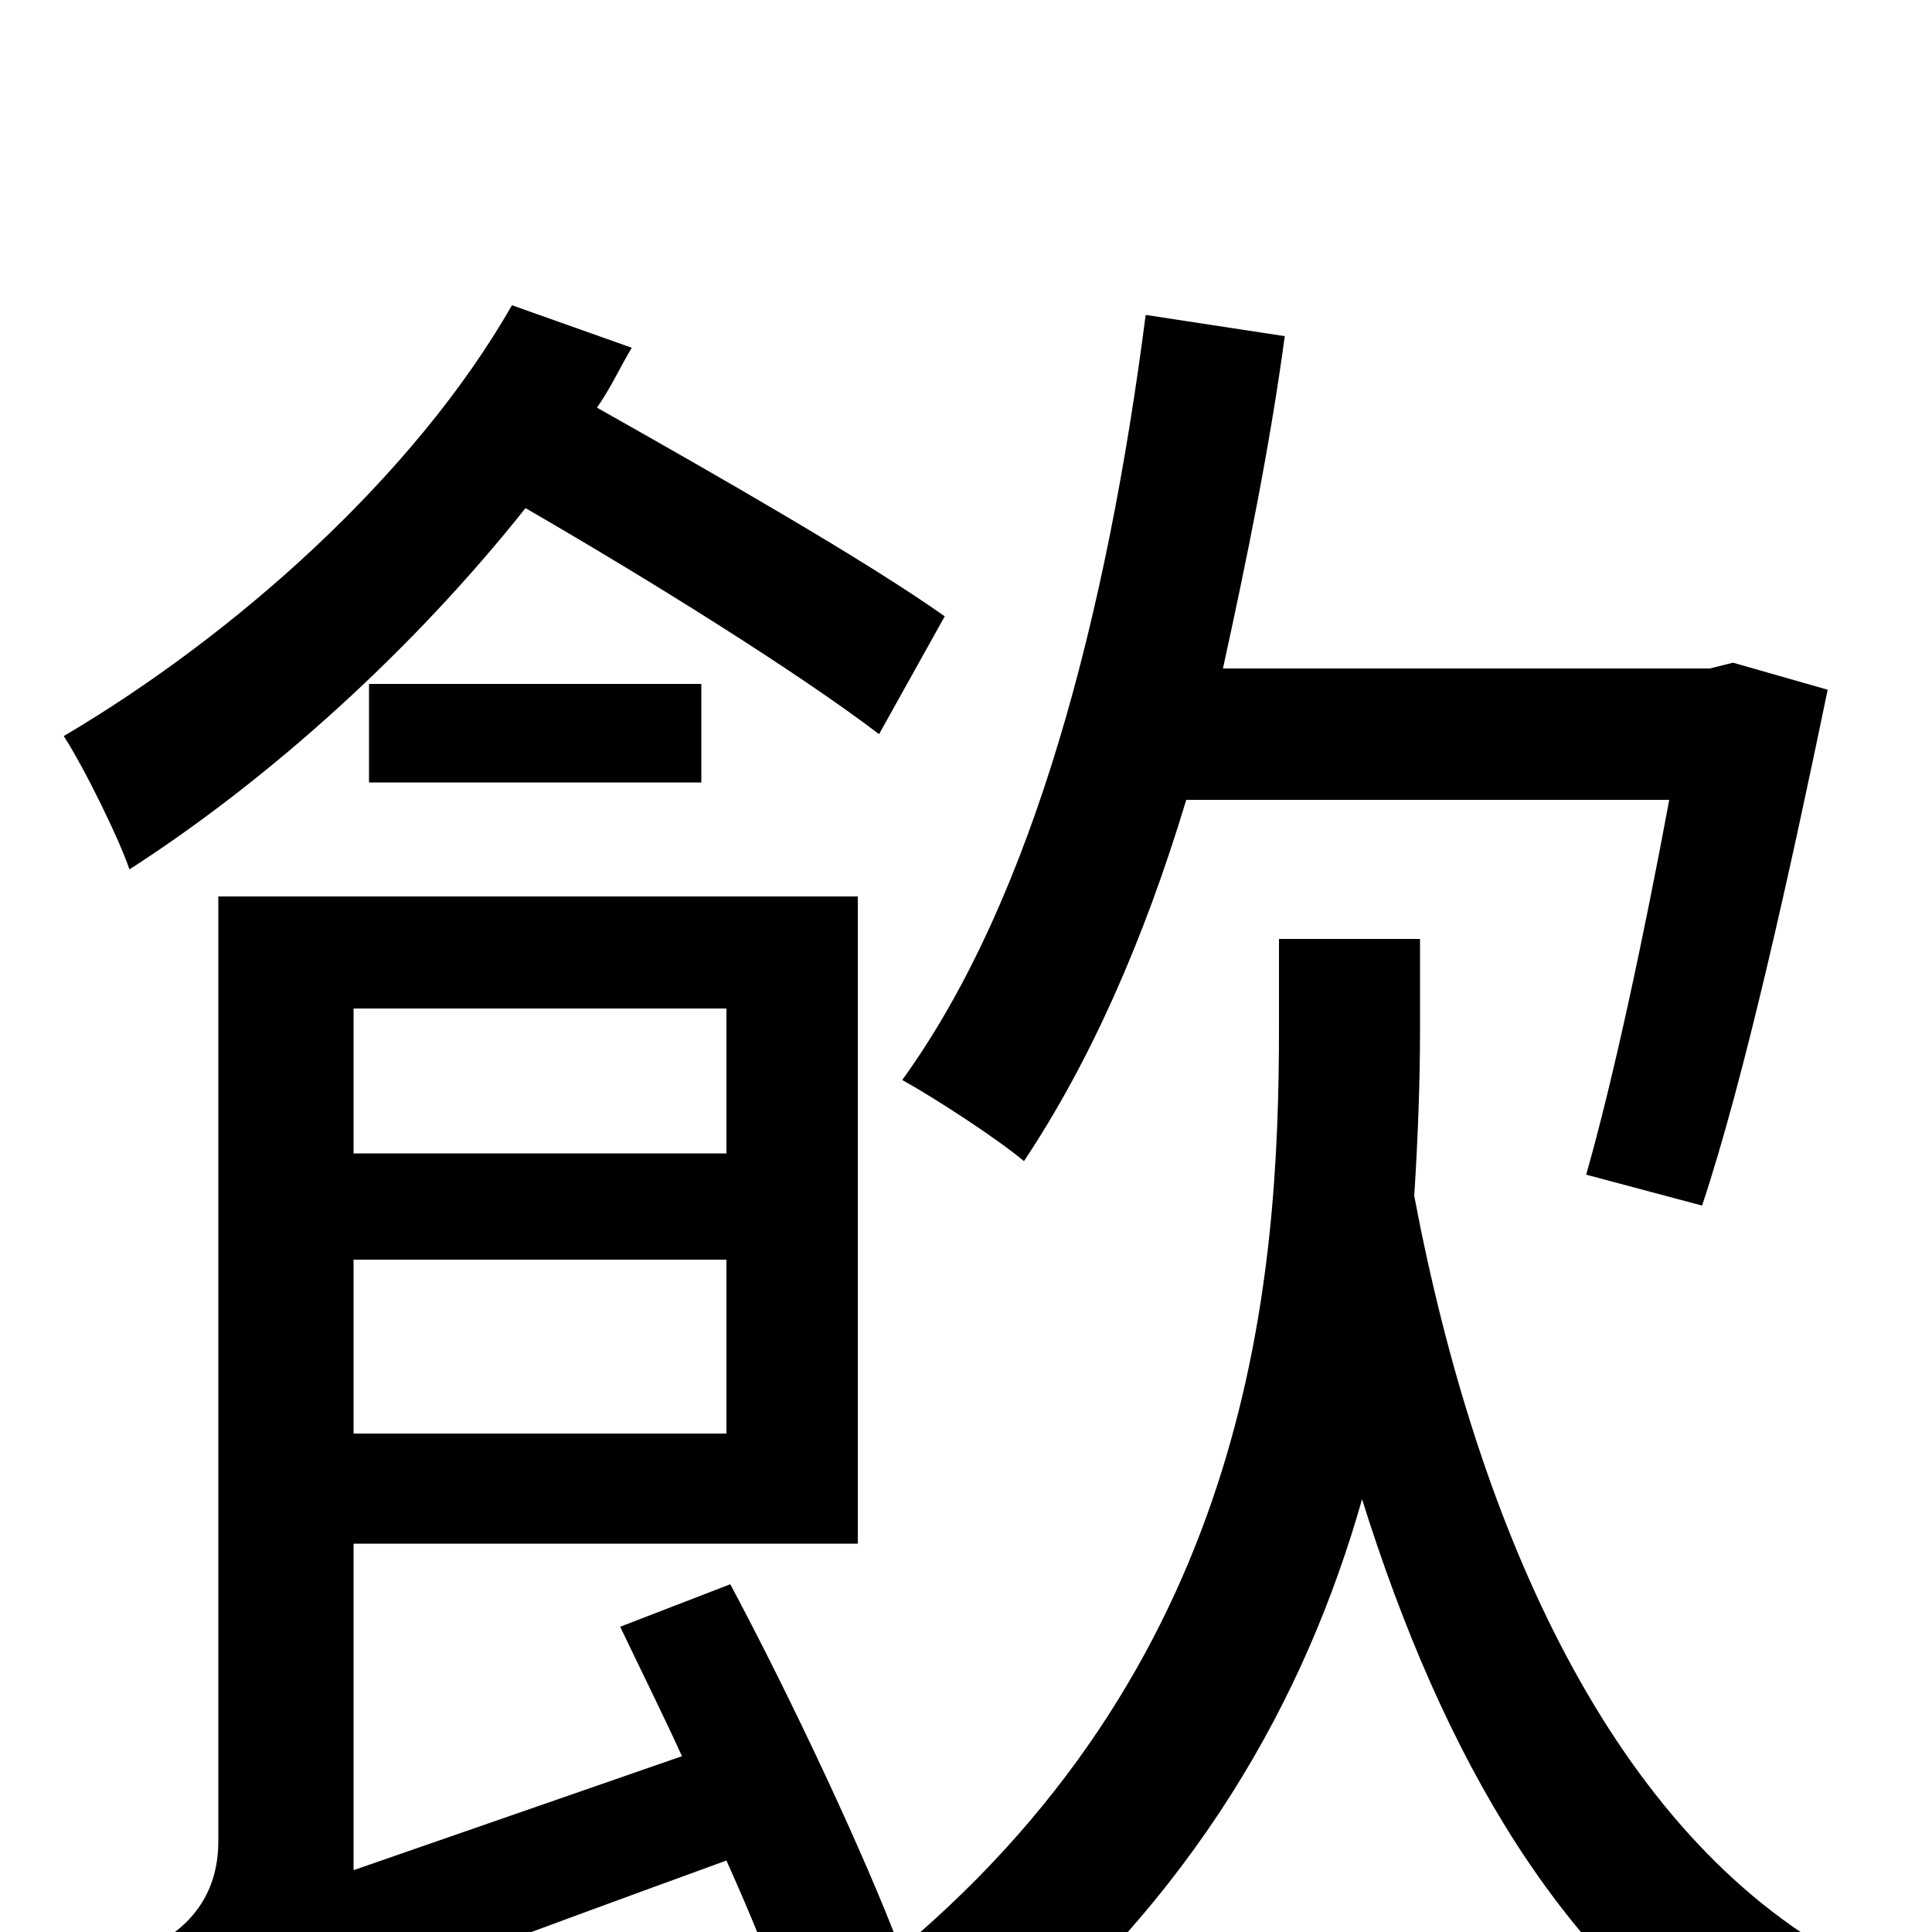<svg xmlns="http://www.w3.org/2000/svg" viewBox="0 -1000 1000 1000">
	<path fill="#000000" d="M864 -586C851 -516 835 -441 821 -392L881 -376C903 -442 927 -551 946 -643L897 -657L885 -654H633C645 -709 657 -767 665 -826L593 -837C573 -682 535 -535 467 -441C485 -431 517 -410 530 -399C564 -450 592 -513 614 -586ZM489 -681C448 -710 371 -754 309 -789C316 -799 321 -810 327 -820L265 -842C214 -753 121 -671 33 -619C44 -602 62 -565 67 -550C140 -597 214 -664 272 -737C336 -700 413 -652 455 -620ZM191 -595H363V-646H191ZM376 -478V-403H183V-478ZM183 -258V-348H376V-258ZM735 -514H662V-468C662 -338 648 -144 466 9C448 -39 410 -120 378 -180L321 -158C331 -137 342 -115 353 -91L183 -32V-201H444V-536H113V-47C113 -11 88 4 71 11C82 26 94 57 98 75C117 60 148 46 376 -37C389 -8 400 19 407 40L455 18L450 21C468 33 495 57 507 73C619 -17 676 -122 705 -224C747 -90 809 17 904 75C915 56 938 28 955 14C835 -51 765 -207 732 -381C734 -412 735 -441 735 -467Z"/>
</svg>